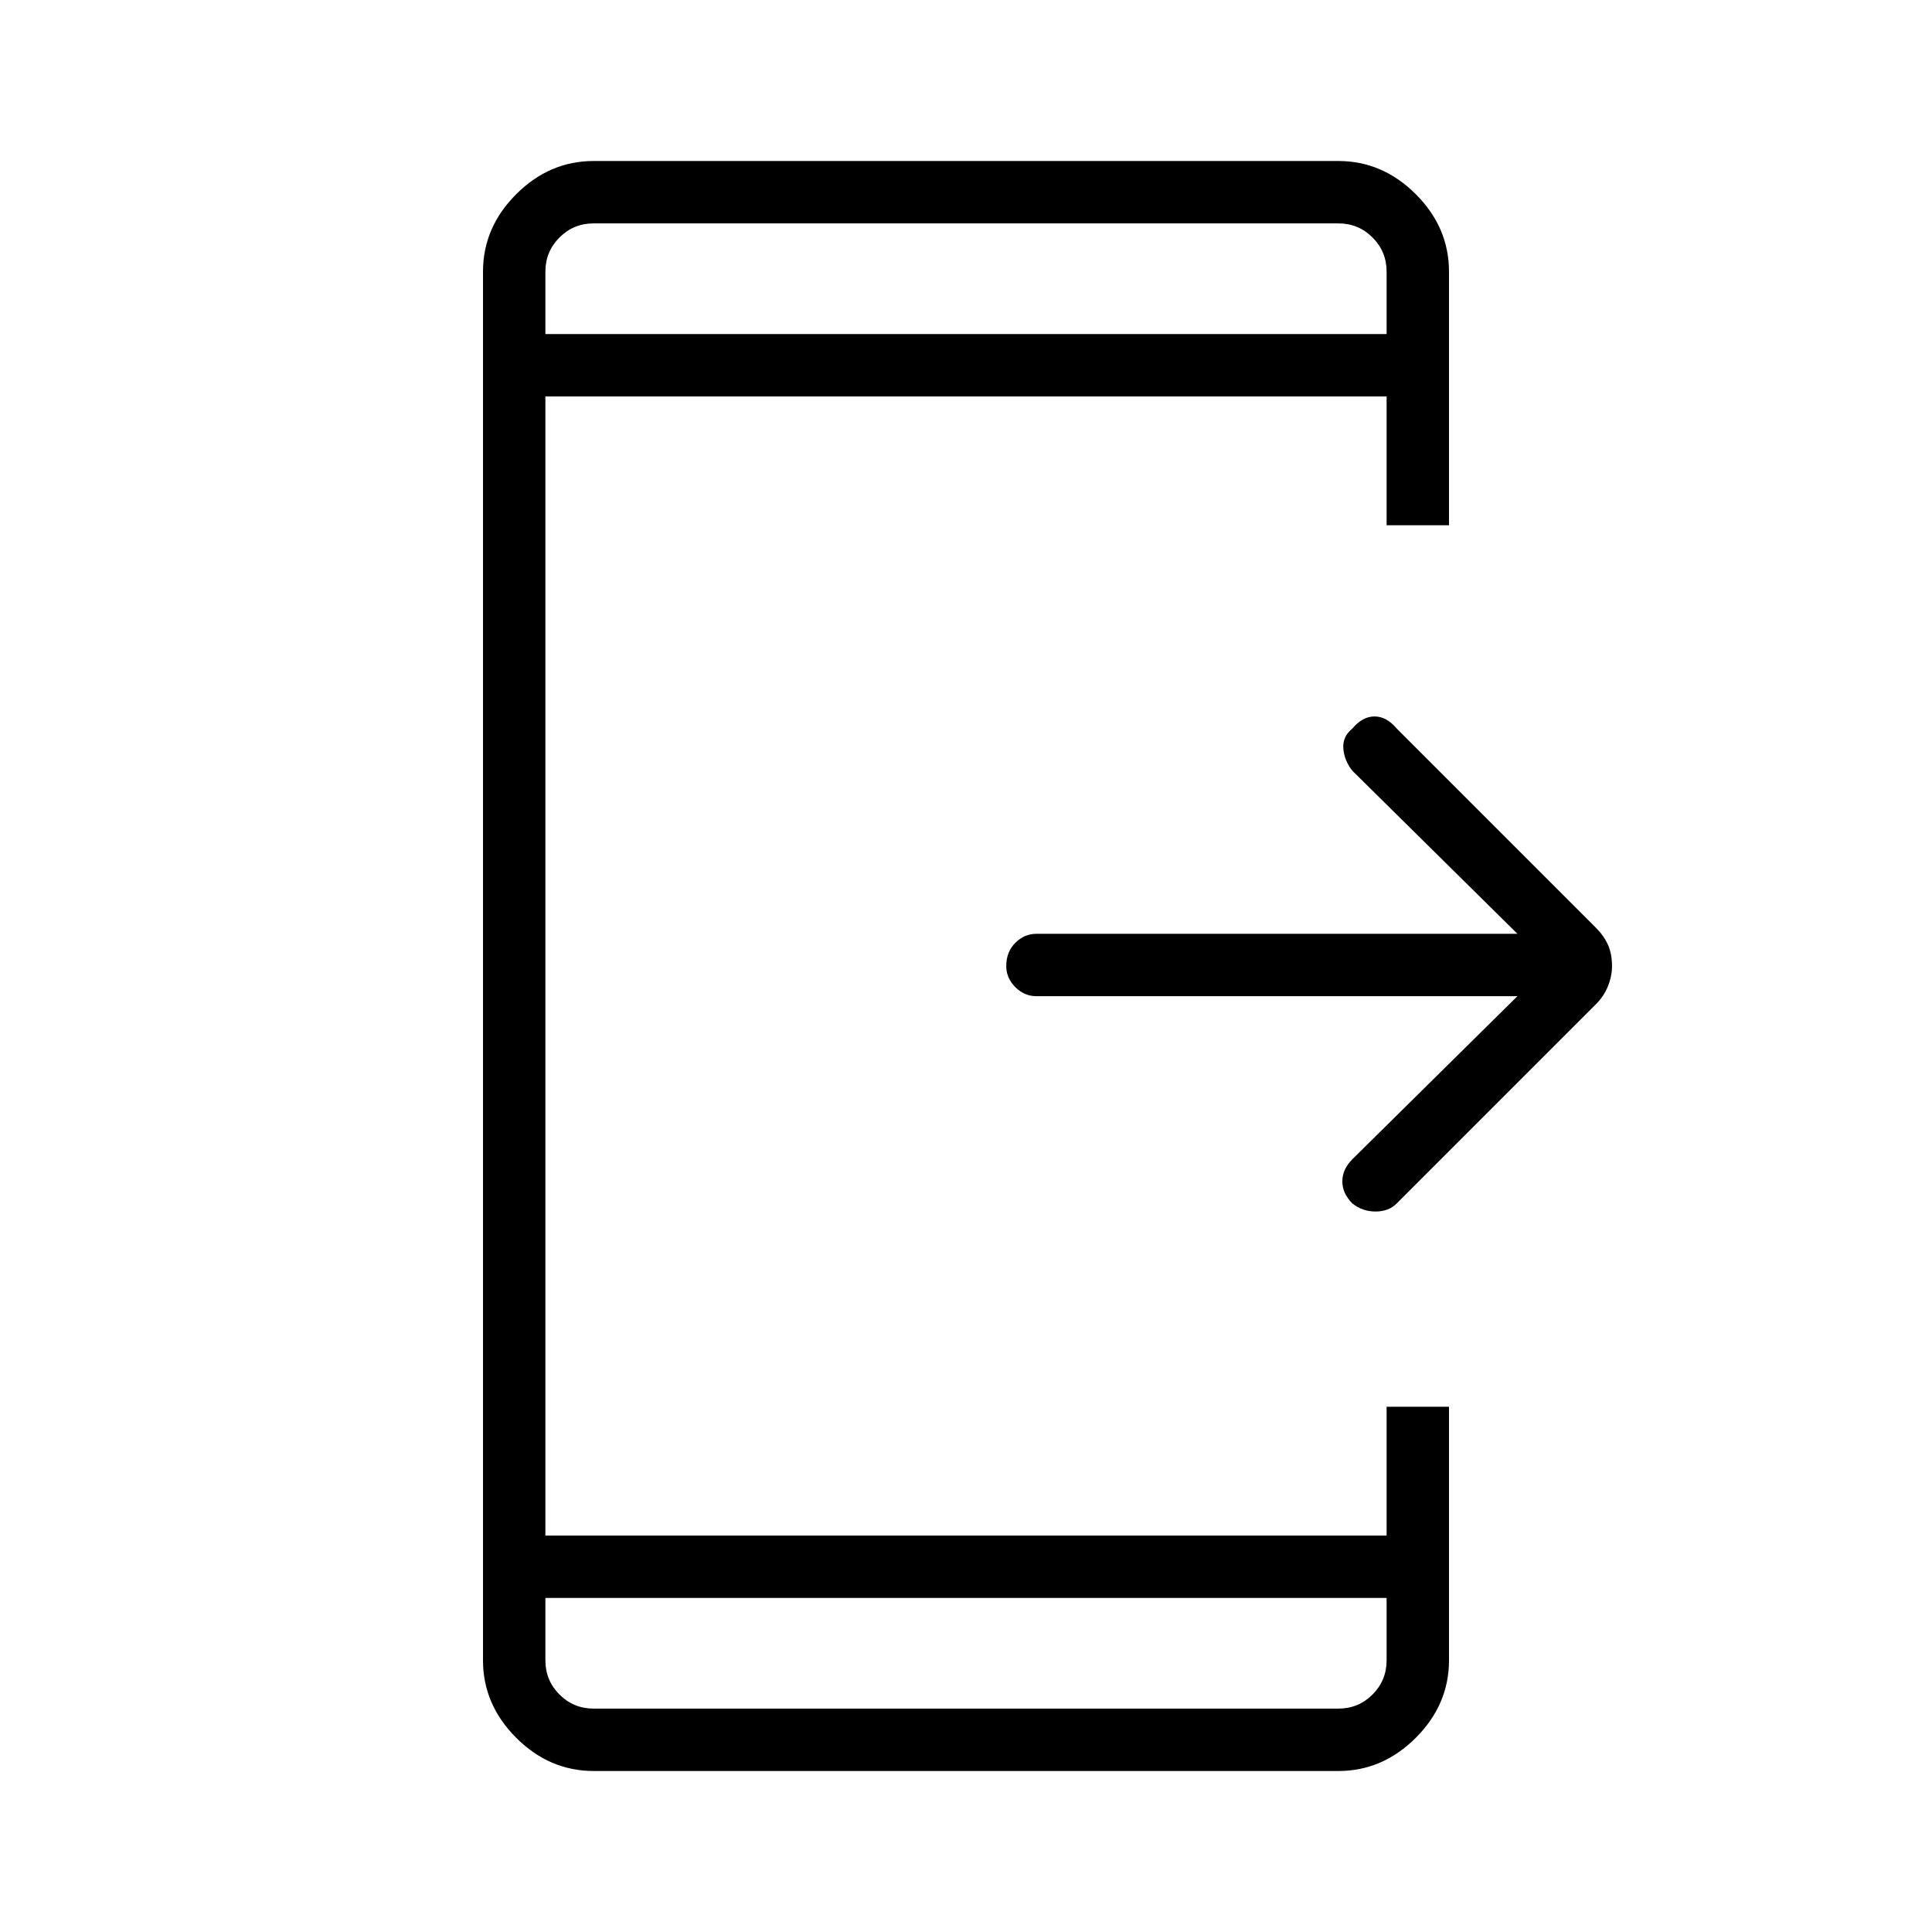 <svg xmlns="http://www.w3.org/2000/svg" height="48" width="48"><path d="M33.6 29.9Q33.35 29.65 33.35 29.35Q33.35 29.05 33.6 28.8L37.7 24.75H25.75Q25.45 24.75 25.225 24.525Q25 24.3 25 24Q25 23.65 25.225 23.425Q25.45 23.2 25.75 23.2H37.7L33.6 19.15Q33.4 18.9 33.375 18.6Q33.35 18.3 33.6 18.1Q33.85 17.8 34.15 17.8Q34.45 17.8 34.7 18.1L39.65 23.05Q39.85 23.25 39.95 23.475Q40.05 23.7 40.05 24Q40.05 24.25 39.95 24.5Q39.85 24.75 39.65 24.95L34.7 29.9Q34.5 30.1 34.175 30.1Q33.85 30.1 33.6 29.9ZM34.45 39.7H13.55V41.25Q13.55 41.75 13.9 42.1Q14.25 42.45 14.75 42.45H33.25Q33.75 42.45 34.1 42.1Q34.45 41.75 34.45 41.25ZM34.45 8.3V6.75Q34.45 6.25 34.1 5.9Q33.75 5.55 33.25 5.55H14.75Q14.25 5.55 13.9 5.9Q13.55 6.25 13.55 6.75V8.3ZM14.75 44Q13.65 44 12.825 43.175Q12 42.35 12 41.25V6.75Q12 5.65 12.825 4.825Q13.65 4 14.75 4H33.25Q34.35 4 35.175 4.825Q36 5.65 36 6.75V13.05H34.45V9.85H13.55V38.15H34.45V34.95H36V41.25Q36 42.35 35.175 43.175Q34.35 44 33.25 44ZM13.55 5.55Q13.55 5.55 13.55 5.9Q13.55 6.25 13.55 6.75V8.3V6.75Q13.55 6.25 13.55 5.9Q13.55 5.55 13.55 5.55ZM13.55 42.45Q13.55 42.45 13.55 42.1Q13.55 41.75 13.55 41.25V39.7V41.25Q13.55 41.75 13.55 42.1Q13.55 42.45 13.55 42.45Z"/></svg>